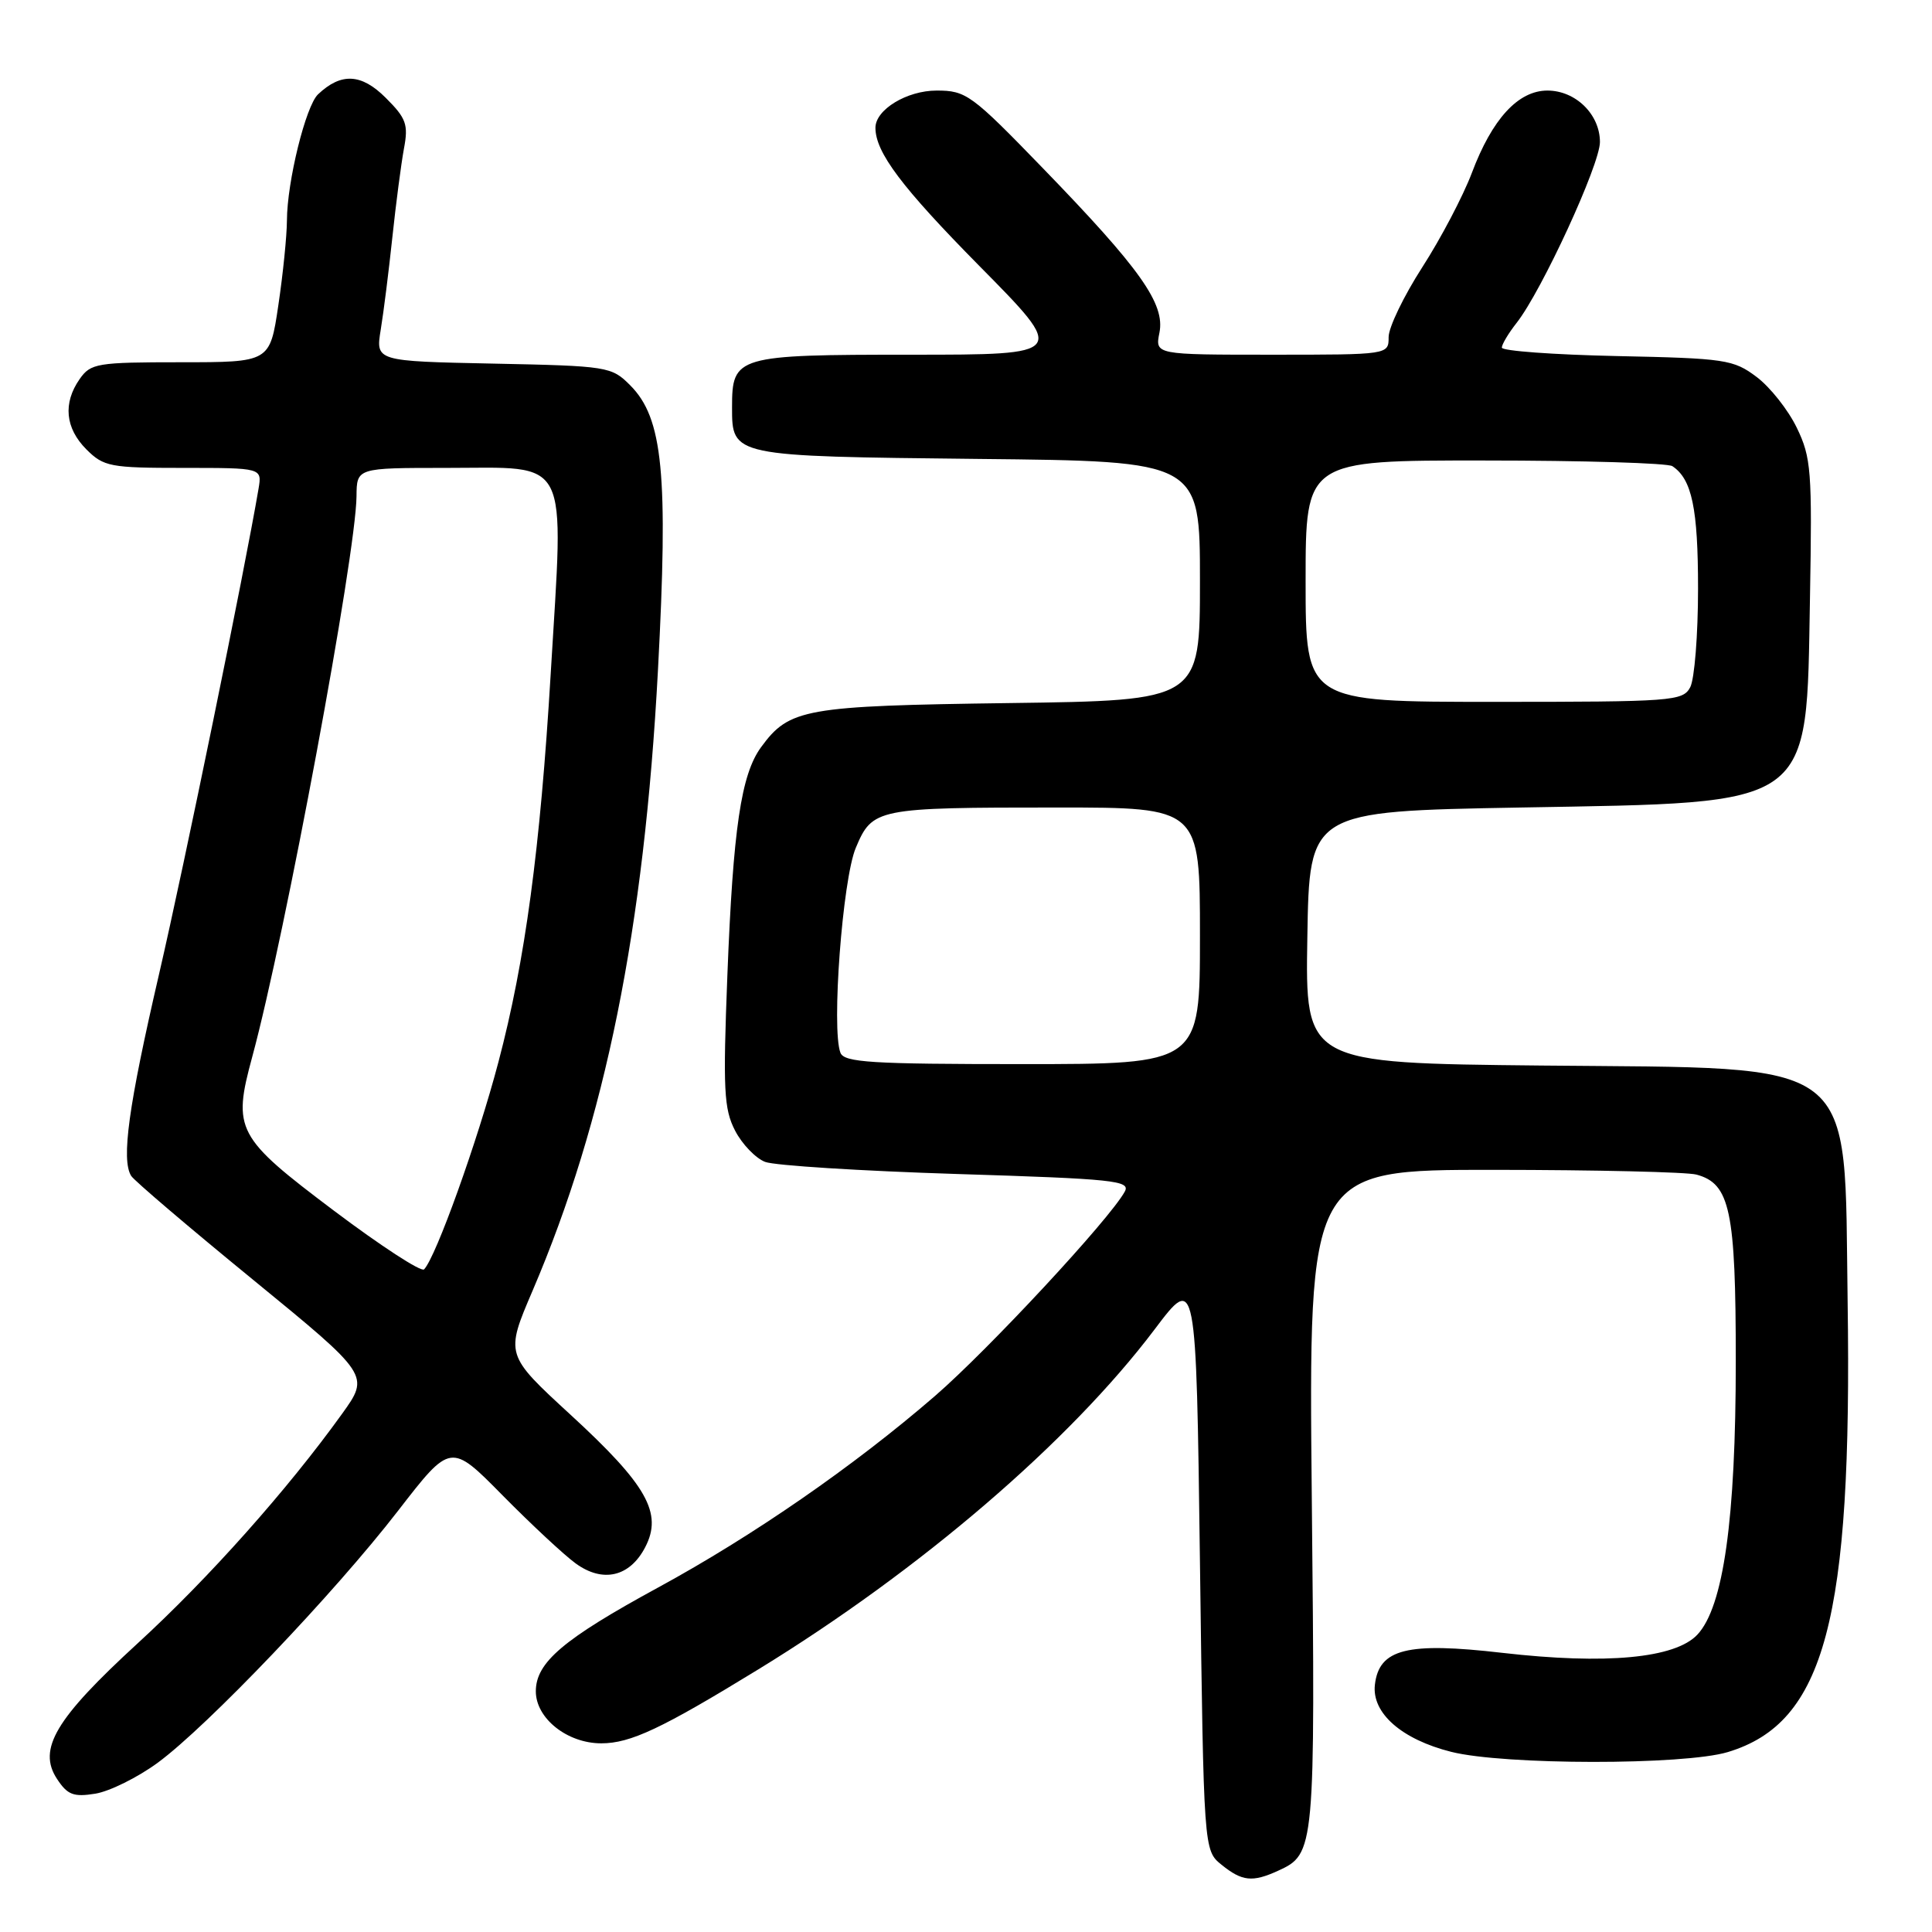 <?xml version="1.0" encoding="UTF-8" standalone="no"?>
<!DOCTYPE svg PUBLIC "-//W3C//DTD SVG 1.1//EN" "http://www.w3.org/Graphics/SVG/1.1/DTD/svg11.dtd" >
<svg xmlns="http://www.w3.org/2000/svg" xmlns:xlink="http://www.w3.org/1999/xlink" version="1.1" viewBox="0 0 256 256">
 <g >
 <path fill="currentColor"
d=" M 169.34 247.89 C 174.24 245.66 174.29 245.20 173.82 198.58 C 173.39 155.00 173.39 155.00 197.95 155.01 C 211.45 155.02 223.53 155.30 224.79 155.64 C 229.25 156.84 230.00 160.40 230.00 180.36 C 230.00 201.33 228.37 212.91 224.91 216.60 C 221.96 219.74 212.79 220.59 199.06 219.01 C 186.44 217.55 182.73 218.48 182.18 223.24 C 181.75 226.99 185.73 230.48 192.30 232.13 C 199.29 233.89 223.14 233.91 228.94 232.16 C 241.81 228.28 245.44 214.62 244.82 172.45 C 244.34 139.67 246.86 141.61 204.27 141.19 C 172.95 140.87 172.95 140.87 173.23 124.19 C 173.50 107.50 173.50 107.50 201.50 107.00 C 240.67 106.30 239.33 107.27 239.83 79.28 C 240.13 62.39 240.00 60.63 238.08 56.67 C 236.94 54.31 234.54 51.28 232.75 49.94 C 229.69 47.64 228.61 47.48 214.25 47.18 C 205.86 47.00 199.00 46.50 199.00 46.06 C 199.00 45.63 199.89 44.14 200.97 42.77 C 204.29 38.54 212.00 21.81 212.00 18.82 C 212.00 15.16 208.78 12.00 205.04 12.00 C 201.16 12.00 197.71 15.77 195.02 22.93 C 193.86 25.99 190.91 31.61 188.46 35.41 C 186.01 39.22 184.00 43.38 184.00 44.66 C 184.00 47.00 184.00 47.00 168.53 47.00 C 153.05 47.00 153.05 47.00 153.63 44.09 C 154.40 40.26 151.10 35.61 138.15 22.25 C 128.73 12.52 128.01 12.00 124.11 12.00 C 120.16 12.00 116.00 14.53 116.00 16.93 C 116.00 20.19 119.48 24.81 129.75 35.22 C 141.39 47.00 141.39 47.00 120.77 47.00 C 97.57 47.00 97.00 47.17 97.00 53.95 C 97.00 60.48 96.93 60.46 129.65 60.81 C 159.00 61.11 159.00 61.11 159.00 76.97 C 159.00 92.82 159.00 92.82 133.75 93.16 C 106.59 93.53 104.59 93.89 100.85 99.00 C 98.20 102.62 97.14 109.75 96.38 129.25 C 95.79 144.40 95.92 146.94 97.40 149.81 C 98.33 151.61 100.13 153.48 101.39 153.96 C 102.66 154.44 114.09 155.16 126.80 155.56 C 147.61 156.21 149.83 156.44 149.04 157.89 C 147.05 161.54 130.96 178.86 123.86 185.00 C 113.14 194.27 99.78 203.51 87.23 210.34 C 74.63 217.20 71.00 220.28 71.00 224.11 C 71.00 227.69 75.16 231.00 79.67 231.00 C 83.54 231.00 87.66 229.06 100.50 221.19 C 121.95 208.04 141.74 191.06 153.00 176.14 C 158.50 168.85 158.50 168.85 159.00 207.02 C 159.50 245.18 159.50 245.18 161.86 247.09 C 164.58 249.29 165.95 249.44 169.34 247.89 Z  M 20.89 233.58 C 27.48 228.74 44.32 211.09 52.75 200.18 C 59.72 191.17 59.72 191.17 66.61 198.16 C 70.40 202.00 74.76 206.06 76.29 207.17 C 79.89 209.78 83.46 208.94 85.50 205.00 C 87.83 200.50 85.73 196.77 75.62 187.48 C 66.94 179.50 66.94 179.50 70.58 171.00 C 80.22 148.46 85.35 123.08 87.18 88.85 C 88.57 62.80 87.85 55.40 83.50 51.05 C 81.03 48.57 80.54 48.49 65.36 48.18 C 49.77 47.86 49.77 47.86 50.45 43.68 C 50.83 41.38 51.52 35.87 51.99 31.44 C 52.46 27.01 53.15 21.74 53.52 19.72 C 54.13 16.50 53.84 15.68 51.11 12.96 C 47.89 9.74 45.20 9.60 42.14 12.50 C 40.51 14.05 38.04 24.06 38.02 29.21 C 38.01 31.25 37.50 36.31 36.88 40.46 C 35.76 48.00 35.76 48.00 23.94 48.00 C 12.85 48.00 12.02 48.14 10.56 50.22 C 8.32 53.42 8.64 56.73 11.45 59.55 C 13.75 61.84 14.60 62.00 24.32 62.00 C 34.72 62.00 34.72 62.00 34.26 64.75 C 32.41 75.66 24.43 114.60 21.07 129.10 C 17.02 146.58 16.05 153.65 17.38 155.81 C 17.76 156.43 25.04 162.63 33.54 169.58 C 49.00 182.23 49.00 182.23 45.31 187.36 C 38.10 197.39 27.64 209.14 18.23 217.76 C 7.35 227.74 4.96 231.76 7.55 235.71 C 8.94 237.83 9.74 238.14 12.64 237.67 C 14.53 237.36 18.24 235.52 20.89 233.58 Z  M 111.36 139.49 C 110.15 136.35 111.64 116.54 113.39 112.36 C 115.60 107.10 116.11 107.00 140.12 107.00 C 159.00 107.00 159.00 107.00 159.00 124.00 C 159.00 141.00 159.00 141.00 135.47 141.00 C 115.41 141.00 111.85 140.78 111.36 139.49 Z  M 173.00 77.00 C 173.00 61.00 173.00 61.00 196.75 61.02 C 209.81 61.02 221.00 61.36 221.60 61.77 C 224.19 63.49 225.00 67.37 225.00 78.00 C 225.00 84.12 224.53 90.00 223.96 91.07 C 222.98 92.90 221.62 93.00 197.96 93.00 C 173.00 93.00 173.00 93.00 173.00 77.00 Z  M 44.27 160.44 C 31.31 150.68 30.79 149.72 33.43 140.01 C 37.79 123.91 47.16 73.55 47.24 65.75 C 47.27 62.00 47.27 62.00 59.06 62.00 C 75.76 62.00 74.72 59.97 72.97 89.29 C 71.58 112.51 69.59 127.30 66.04 140.74 C 63.28 151.21 57.75 166.61 56.19 168.20 C 55.81 168.58 50.45 165.09 44.27 160.44 Z "/>
</g>
</svg>